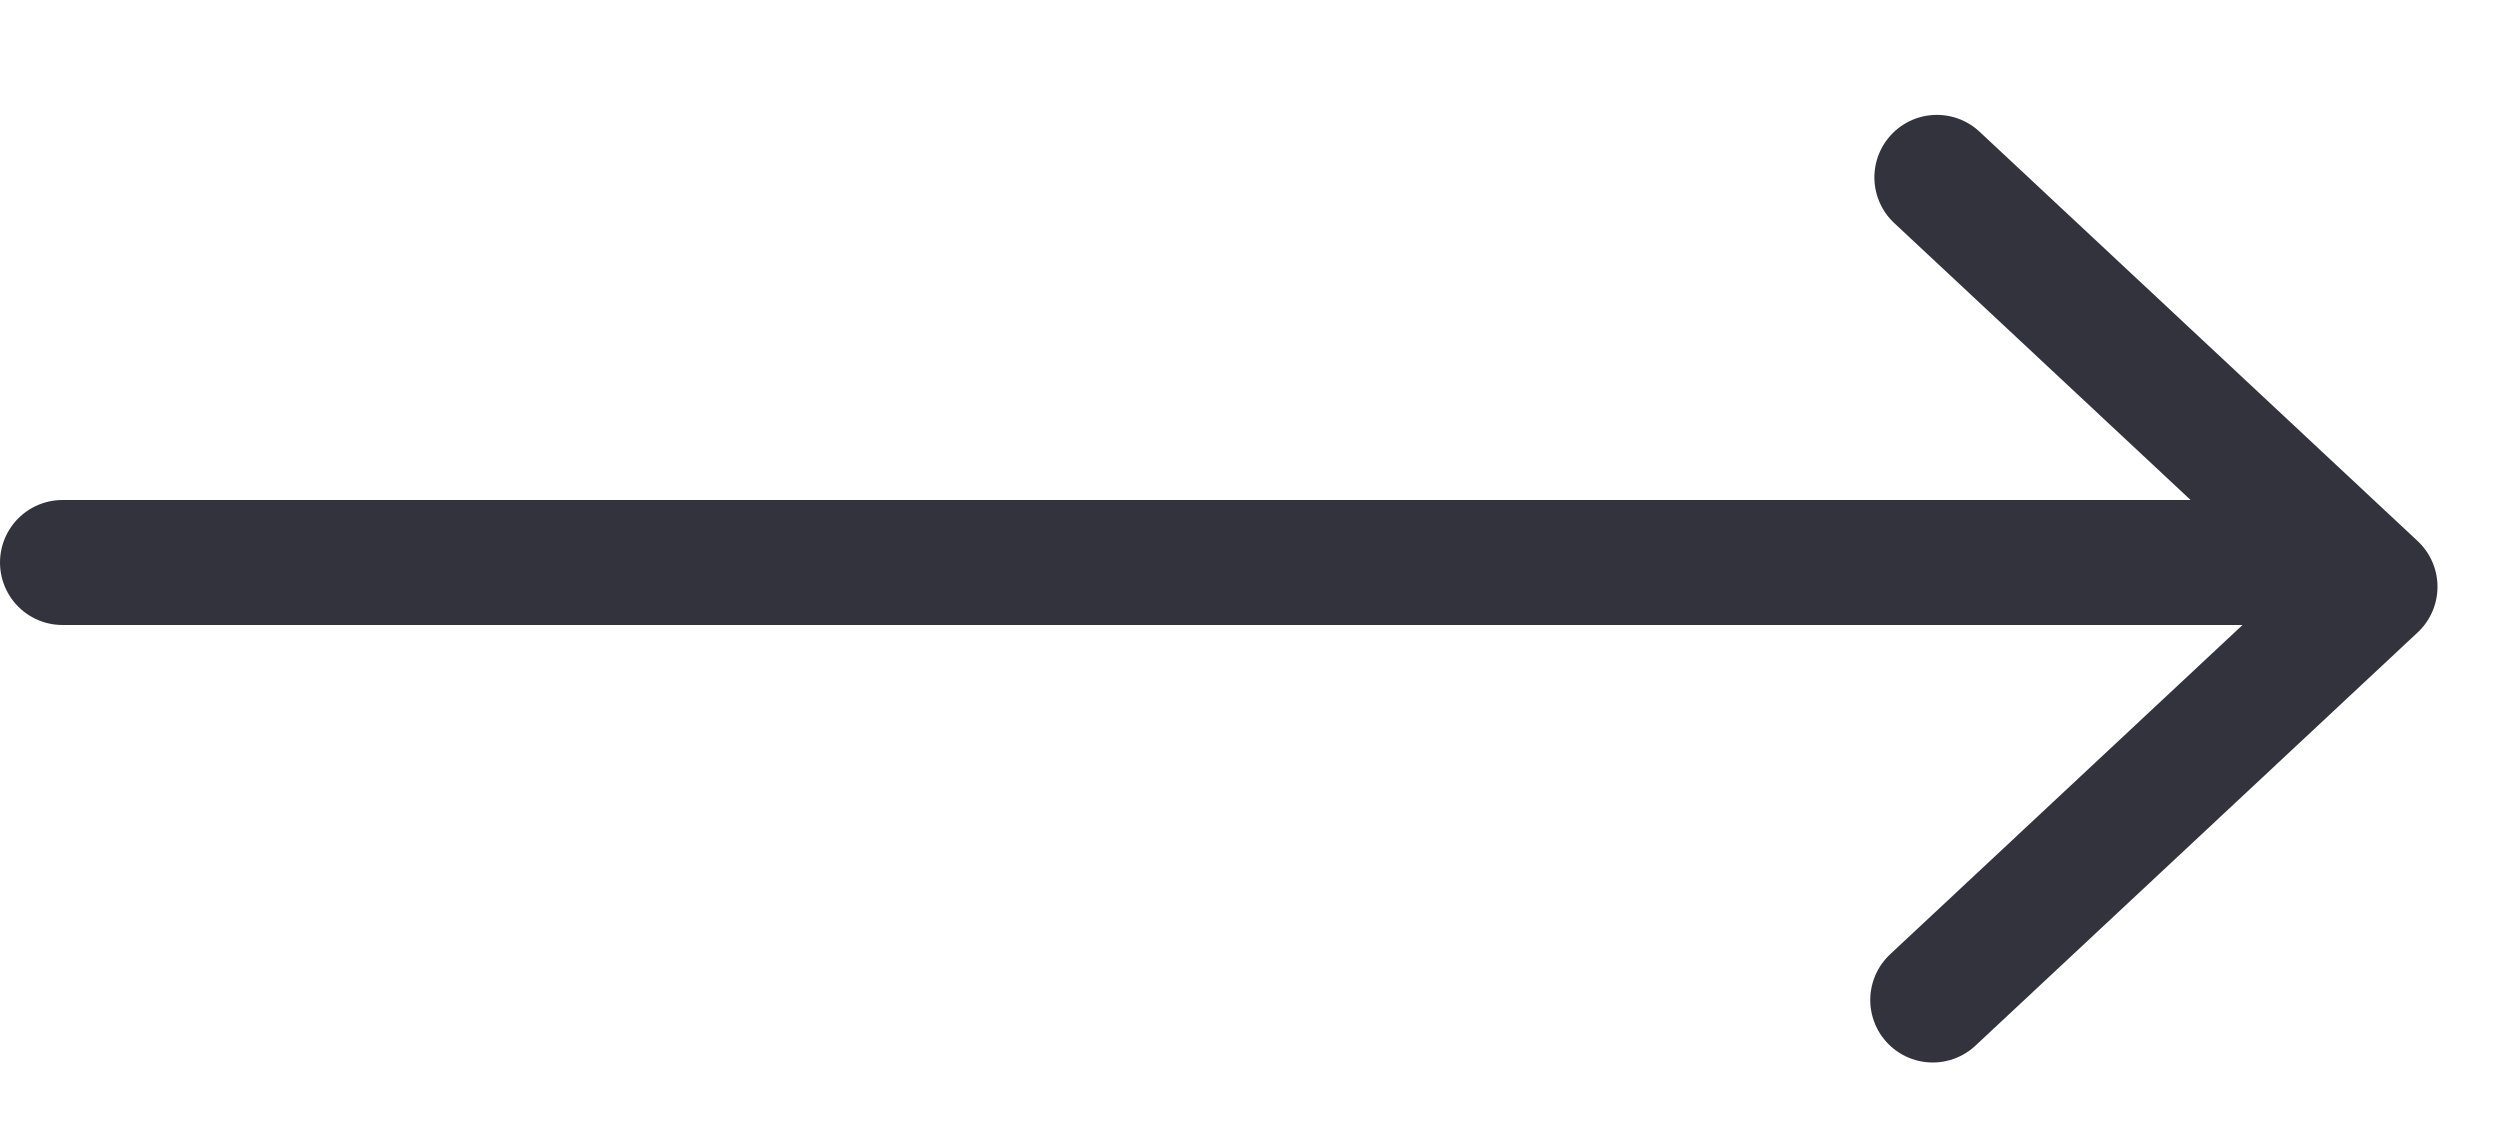<svg xmlns="http://www.w3.org/2000/svg" width="20" height="9" viewBox="0 0 20 9">
    <g fill="none" fill-rule="evenodd" stroke="#33333E" stroke-linecap="round">
        <path d="M.5 4.5h18.028"/>
        <path stroke-linejoin="round" d="M15.495 1.419L19 4.694 15.462 8"/>
    </g>
</svg>
